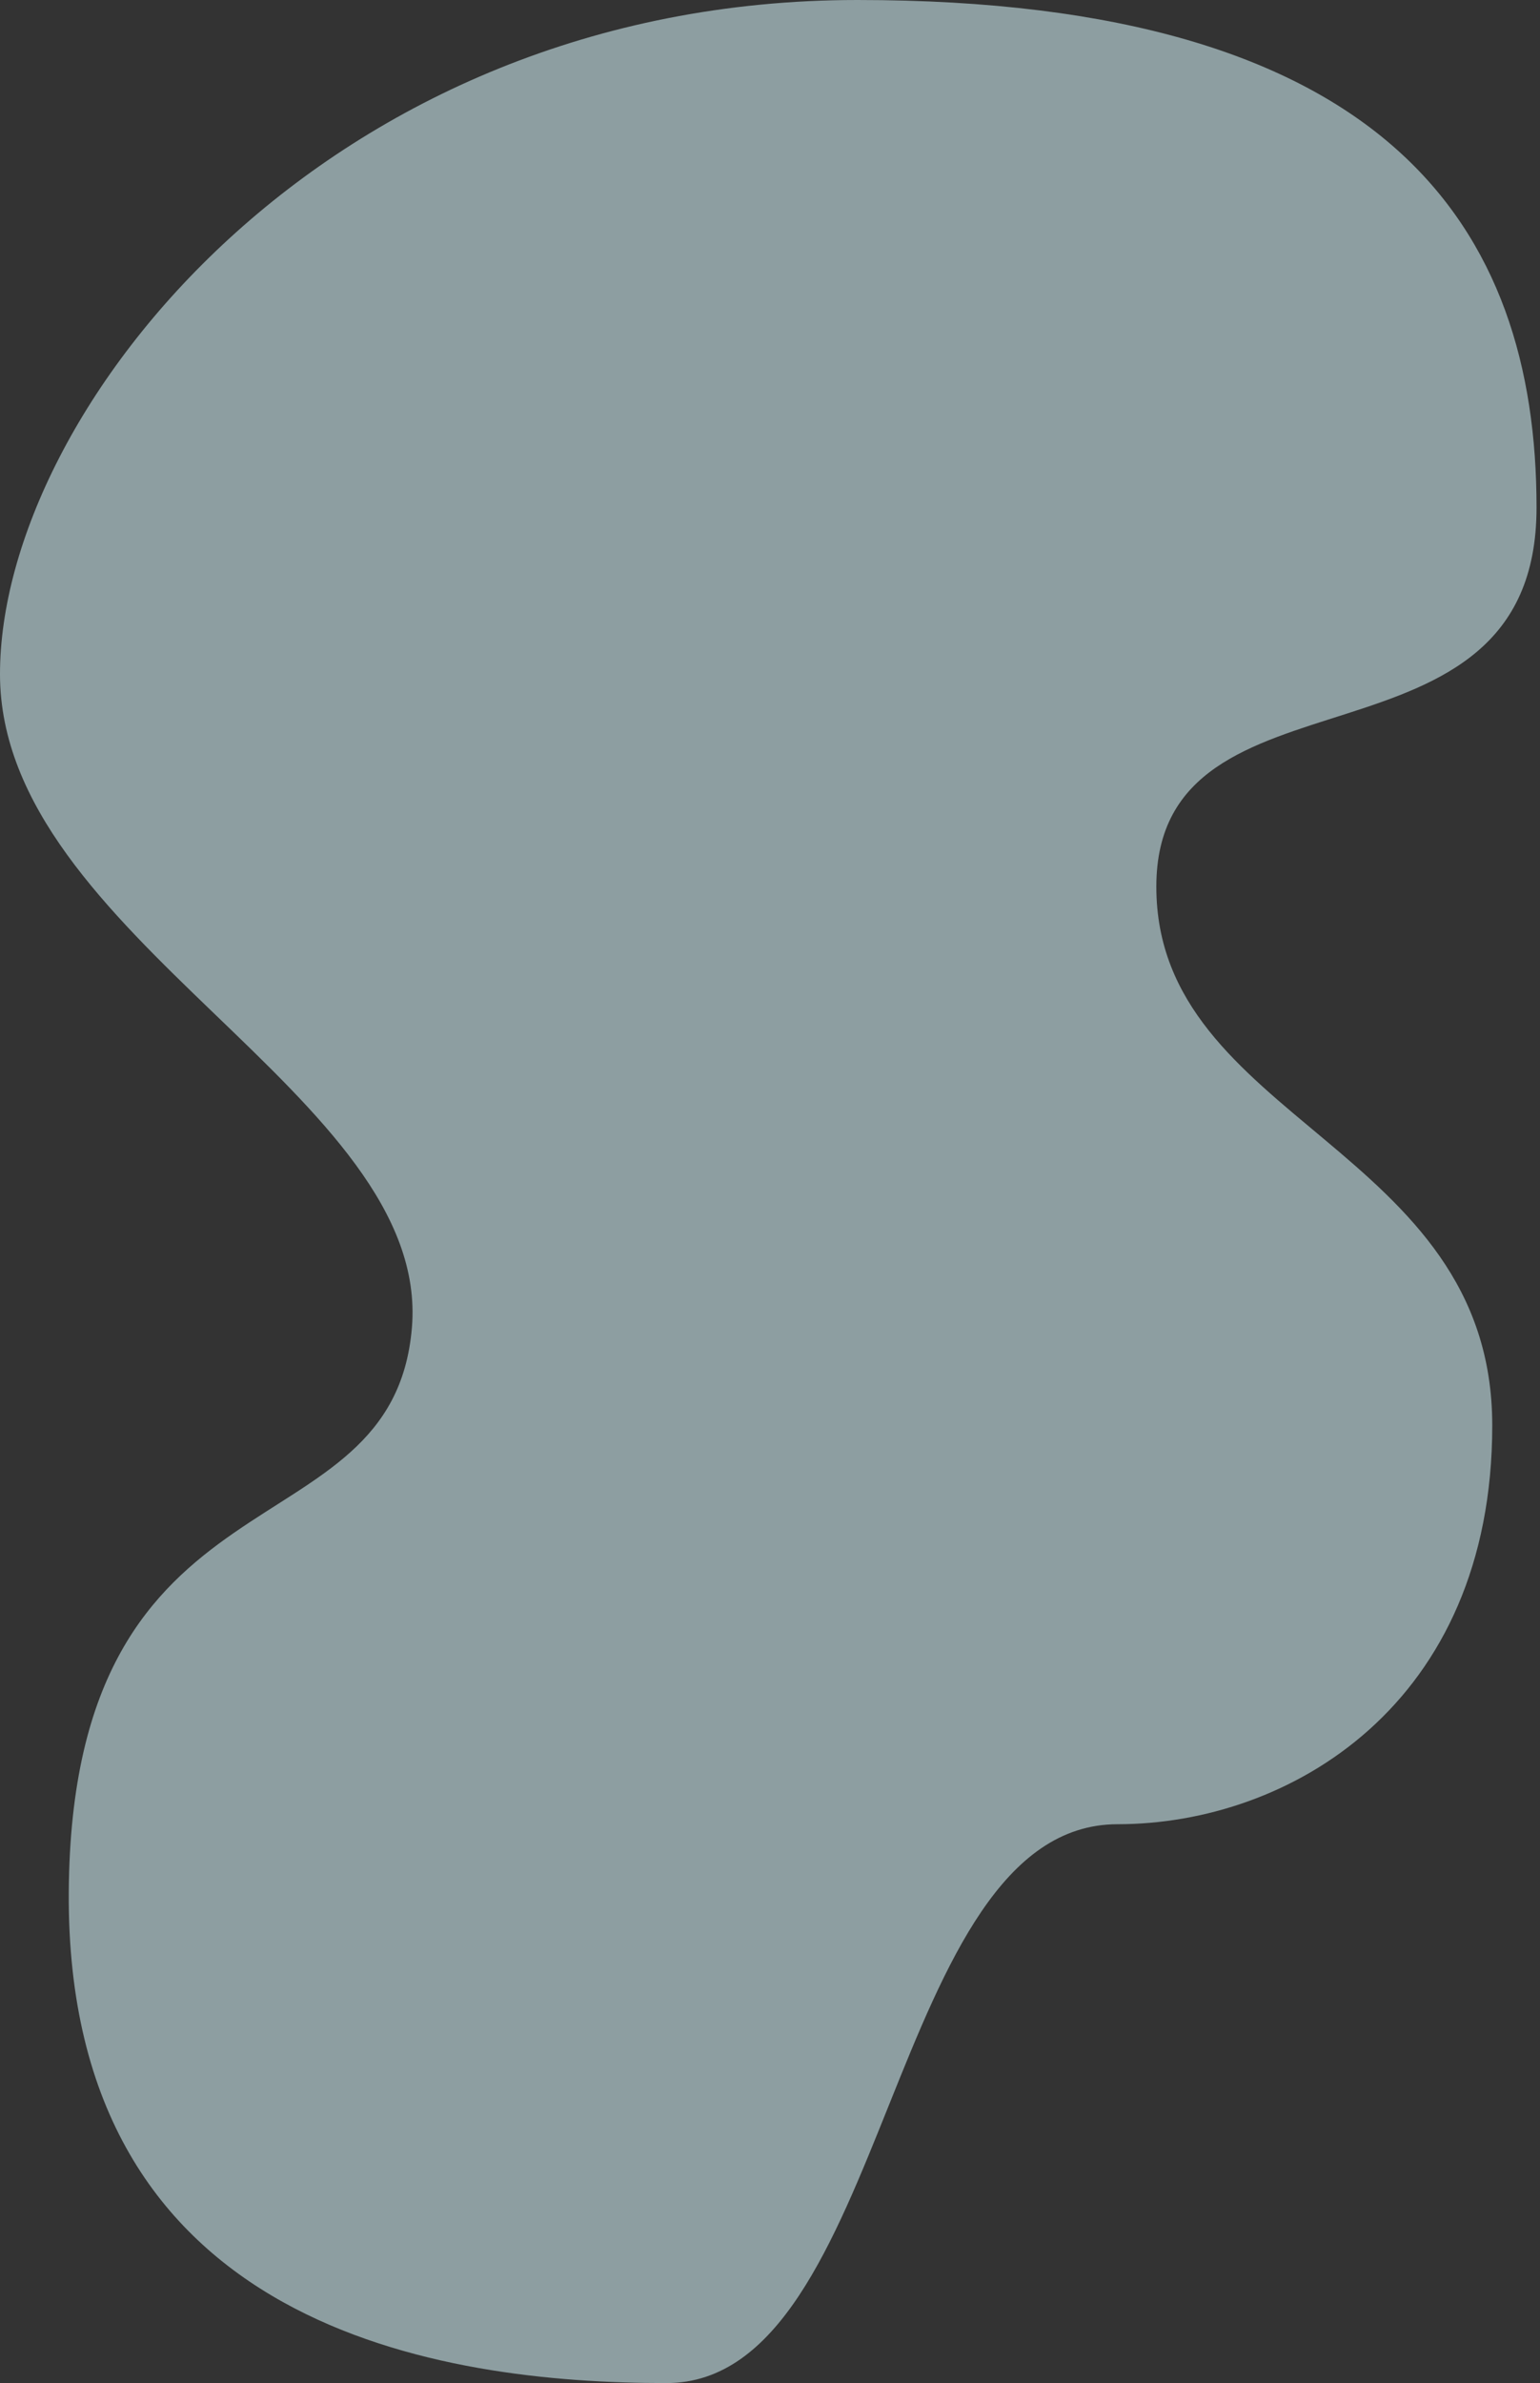 <?xml version="1.0" encoding="UTF-8"?>
<svg width="366px" height="566px" viewBox="0 0 366 566" version="1.1" xmlns="http://www.w3.org/2000/svg" xmlns:xlink="http://www.w3.org/1999/xlink">
    <rect x="0" y="0" width="366" height="566" fill="#333333" stroke="none"/>
    <title>Blob 2</title>
    <g id="Homepage-Design" stroke="none" stroke-width="1" fill="none" fill-rule="evenodd" opacity="0.558">
        <g id="Homepage---Desktop-(WIP)" transform="translate(-855, -3548)" fill="#D4F3F8">
            <g id="Section---LMS-Content" transform="translate(129, 753)">
                <g id="Sub-Section---Patient-Satisfaction" transform="translate(2, 2622)">
                    <g id="Blob-2" transform="translate(724, 173)">
                        <path d="M206.774,0 C153.677,0 154.274,132.733 99.57,132.733 C58.789,132.733 10.525,161.103 10.525,227.453 C10.525,293.804 90.362,299.645 90.362,355.407 C90.362,411.17 0,379.144 0,445.457 C0,511.769 35.116,566 161.393,566 C287.67,566 365.179,468.44 365.179,405.895 C365.179,343.351 262.678,305.765 267.282,250.684 C271.885,195.604 348.178,220.56 348.835,116.532 C349.493,12.504 259.871,0 206.774,0 Z" id="Blob" transform="translate(182.589, 283) scale(-1, -1) translate(-182.589, -283) "></path>
                    </g>
                </g>
            </g>
        </g>
    </g>
</svg>